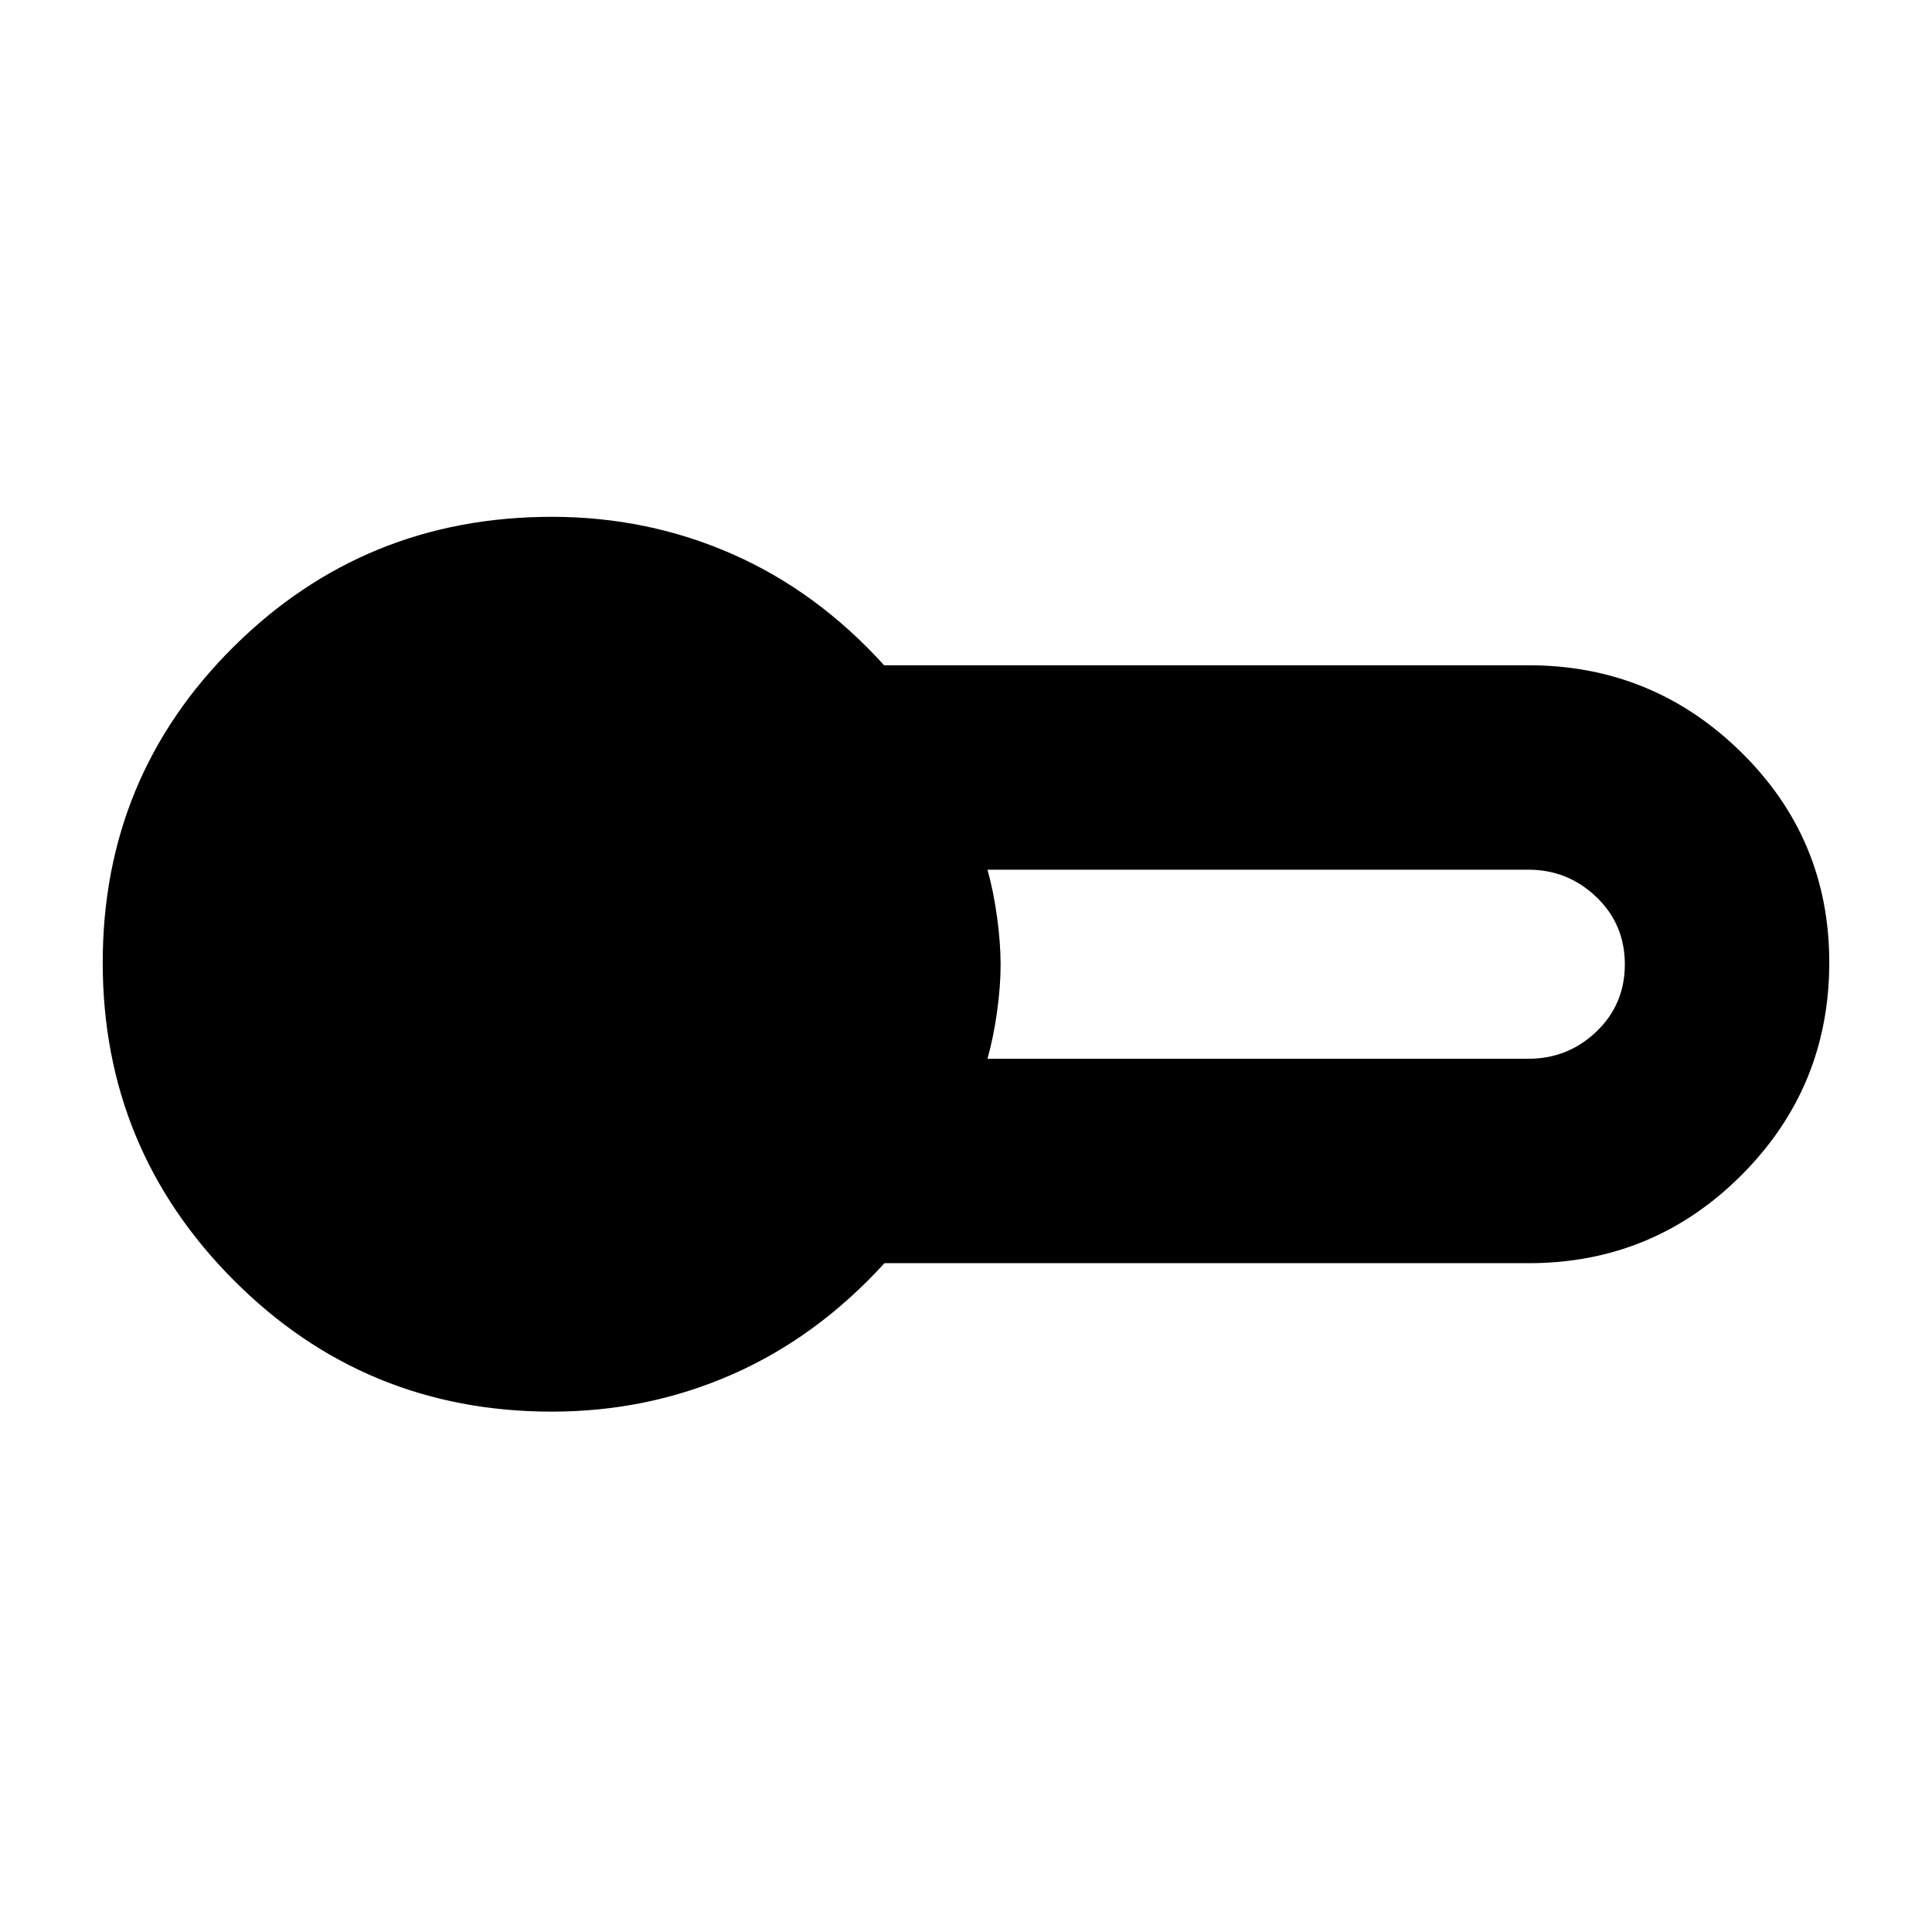 <svg xmlns="http://www.w3.org/2000/svg" height="20" viewBox="0 -960 960 960" width="20"><path d="M274.239-258.565q-93.049 0-158.122-65.321-65.074-65.322-65.074-157.783 0-92.461 65.074-156.994 65.073-64.533 158.122-64.533 47.508 0 89.613 18.5t75.463 55.261h320.207q61.598 0 105.516 43.072 43.919 43.071 43.919 104.602 0 62.045-43.695 105.74-43.695 43.695-105.74 43.695H439.478q-33.521 36.761-75.626 55.261-42.105 18.5-89.613 18.5Zm216.435-175.348h268.848q19.587 0 33.717-13.489 14.131-13.49 14.131-33.43 0-19.941-14.182-33.478-14.181-13.538-33.666-13.538H490.674q3 10.72 4.761 23.564 1.761 12.845 1.761 23.604 0 10.759-1.761 23.403-1.761 12.644-4.761 23.364Z"/></svg>